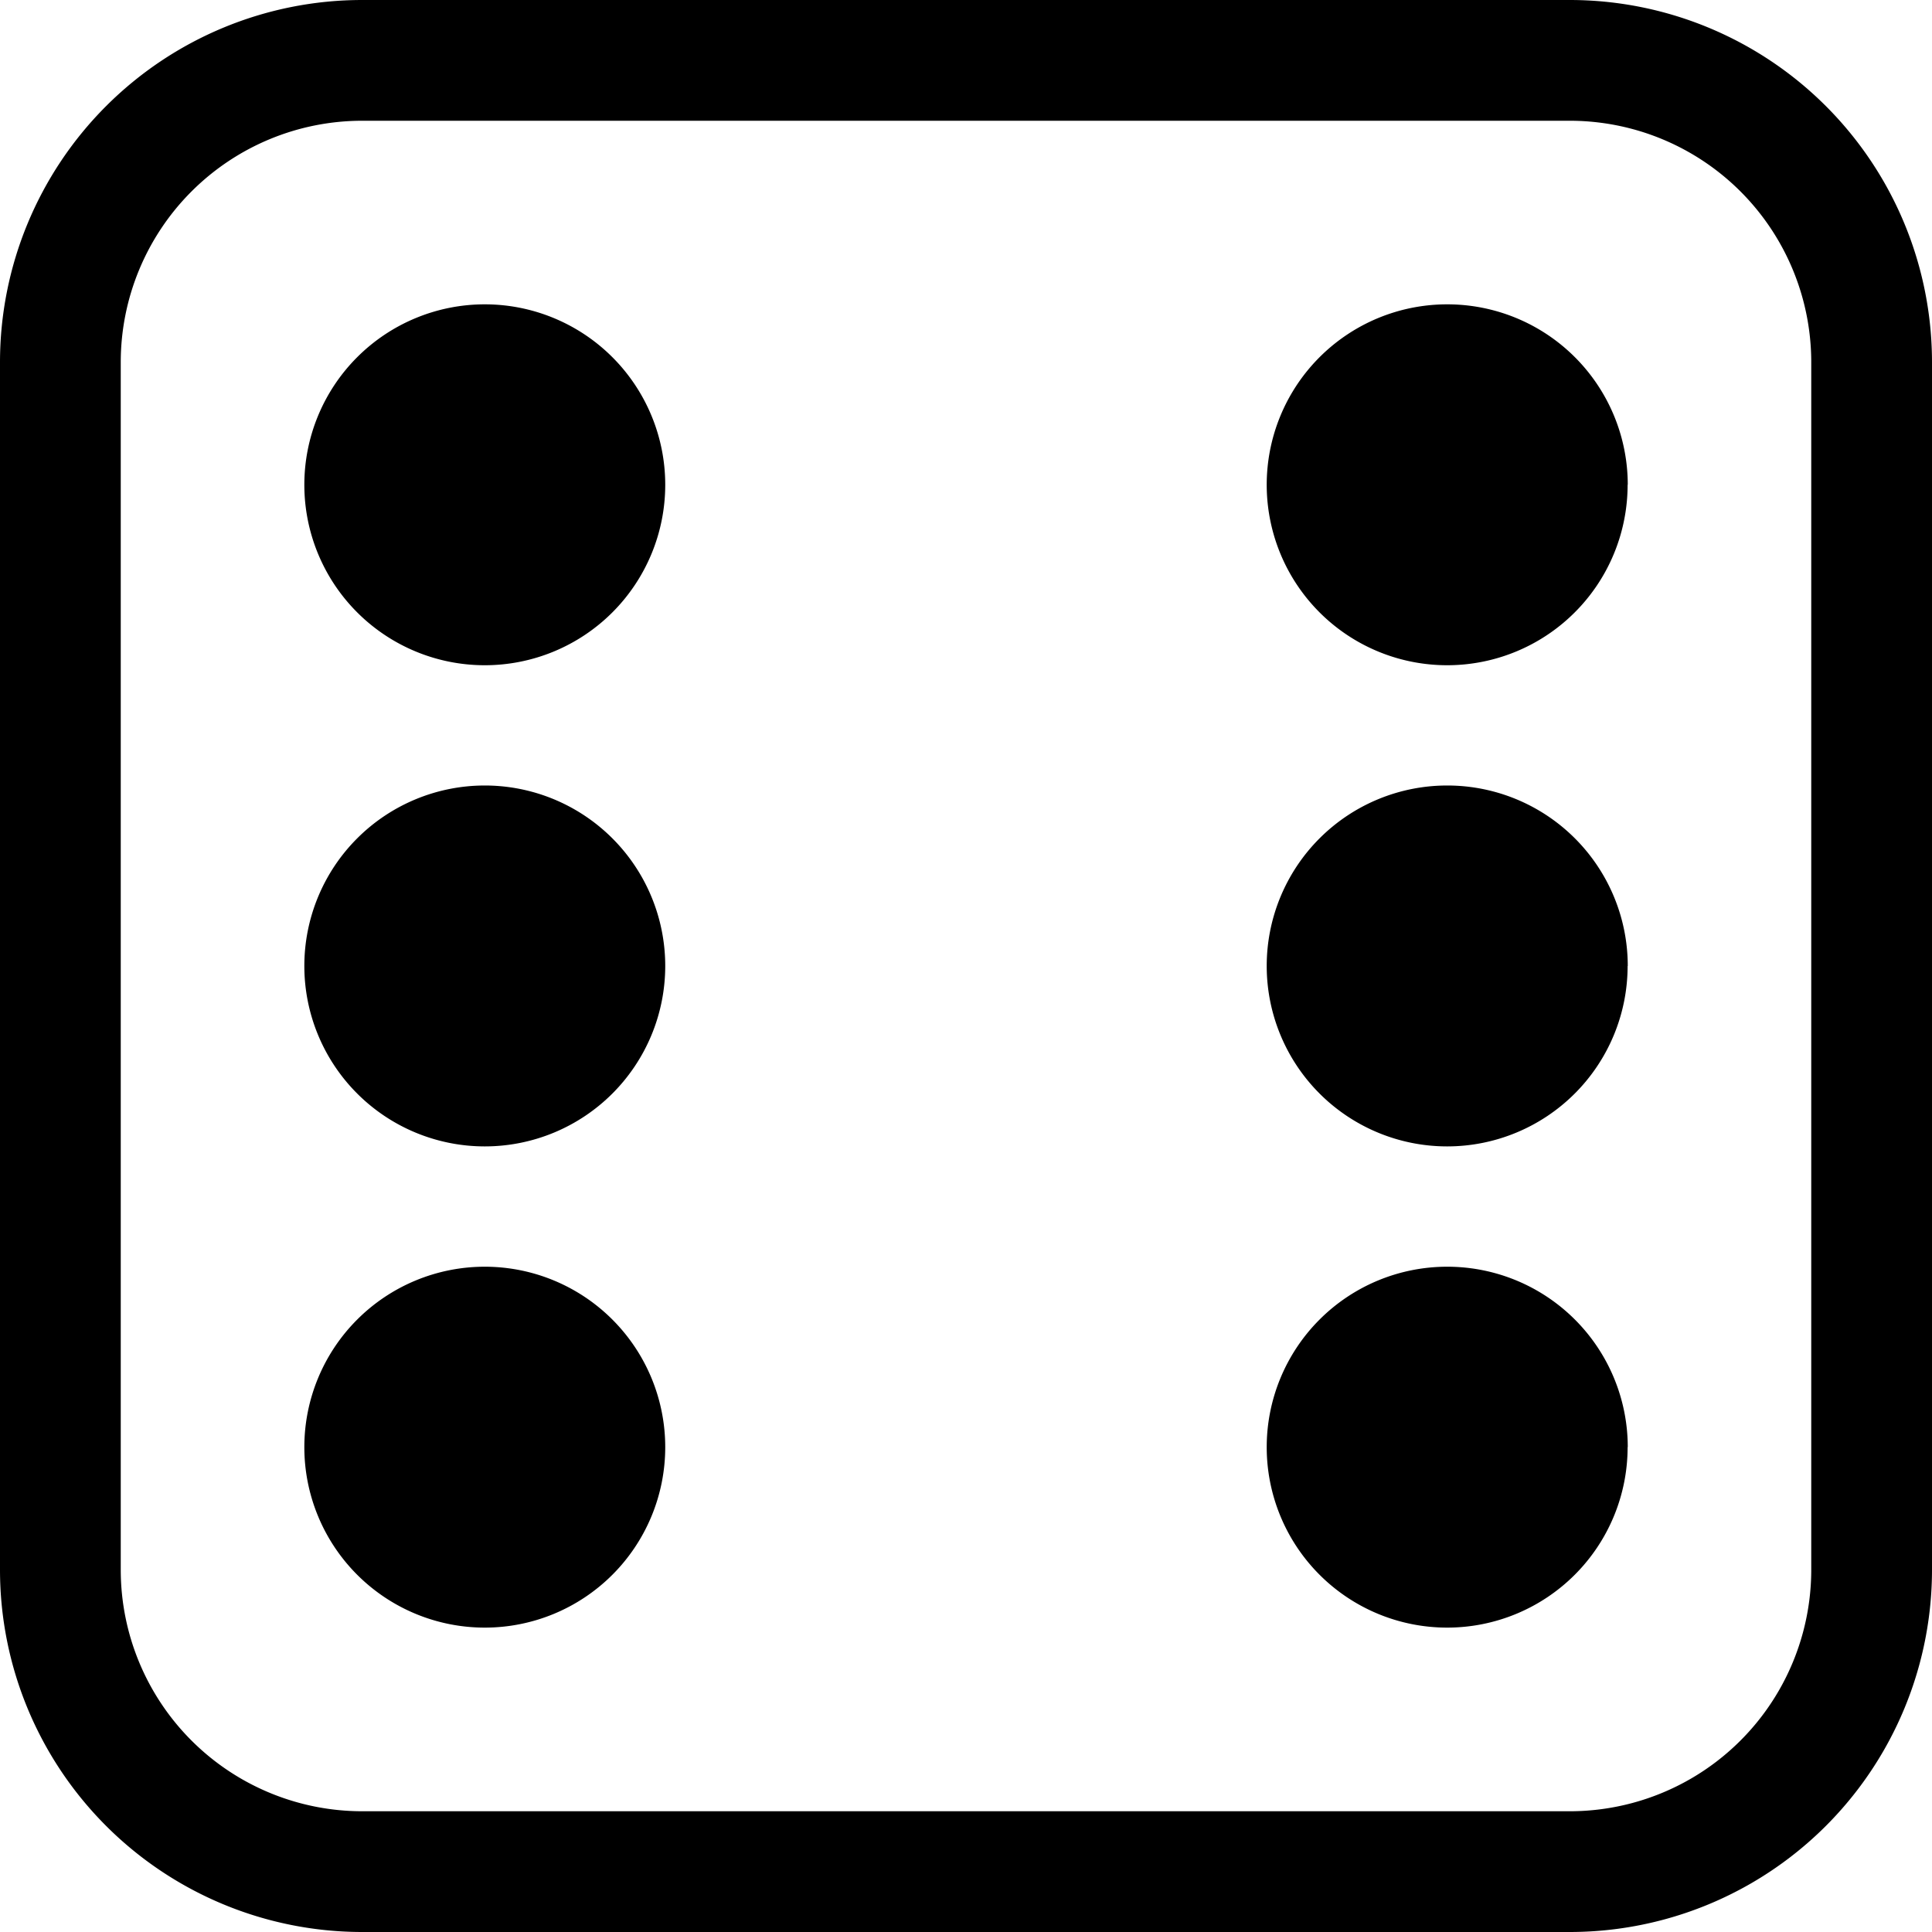 <svg id="_9040166_dice_icon" data-name="9040166_dice_icon" xmlns="http://www.w3.org/2000/svg" width="40" height="40" viewBox="0 0 40 40">
  <path id="Path_34461" data-name="Path 34461" d="M32.5,2.5a5,5,0,0,1,5,5v25a5,5,0,0,1-5,5H7.5a5,5,0,0,1-5-5V7.5a5,5,0,0,1,5-5ZM7.5,0A7.5,7.5,0,0,0,0,7.5v25A7.5,7.5,0,0,0,7.5,40h25A7.5,7.5,0,0,0,40,32.5V7.5A7.5,7.5,0,0,0,32.5,0Z"/>
  <path id="Path_34462" data-name="Path 34462" d="M9.972,6.236A3.736,3.736,0,1,1,6.236,2.5,3.736,3.736,0,0,1,9.972,6.236Zm19.925,0A3.736,3.736,0,1,1,26.161,2.5,3.736,3.736,0,0,1,29.9,6.236Zm0,19.925a3.736,3.736,0,1,1-3.736-3.736A3.736,3.736,0,0,1,29.9,26.161Zm0-9.963a3.736,3.736,0,1,1-3.736-3.736A3.736,3.736,0,0,1,29.9,16.2ZM9.972,26.161a3.736,3.736,0,1,1-3.736-3.736A3.736,3.736,0,0,1,9.972,26.161Zm0-9.963a3.736,3.736,0,1,1-3.736-3.736A3.736,3.736,0,0,1,9.972,16.2Z" transform="translate(3.801 3.801)"/>
</svg>

